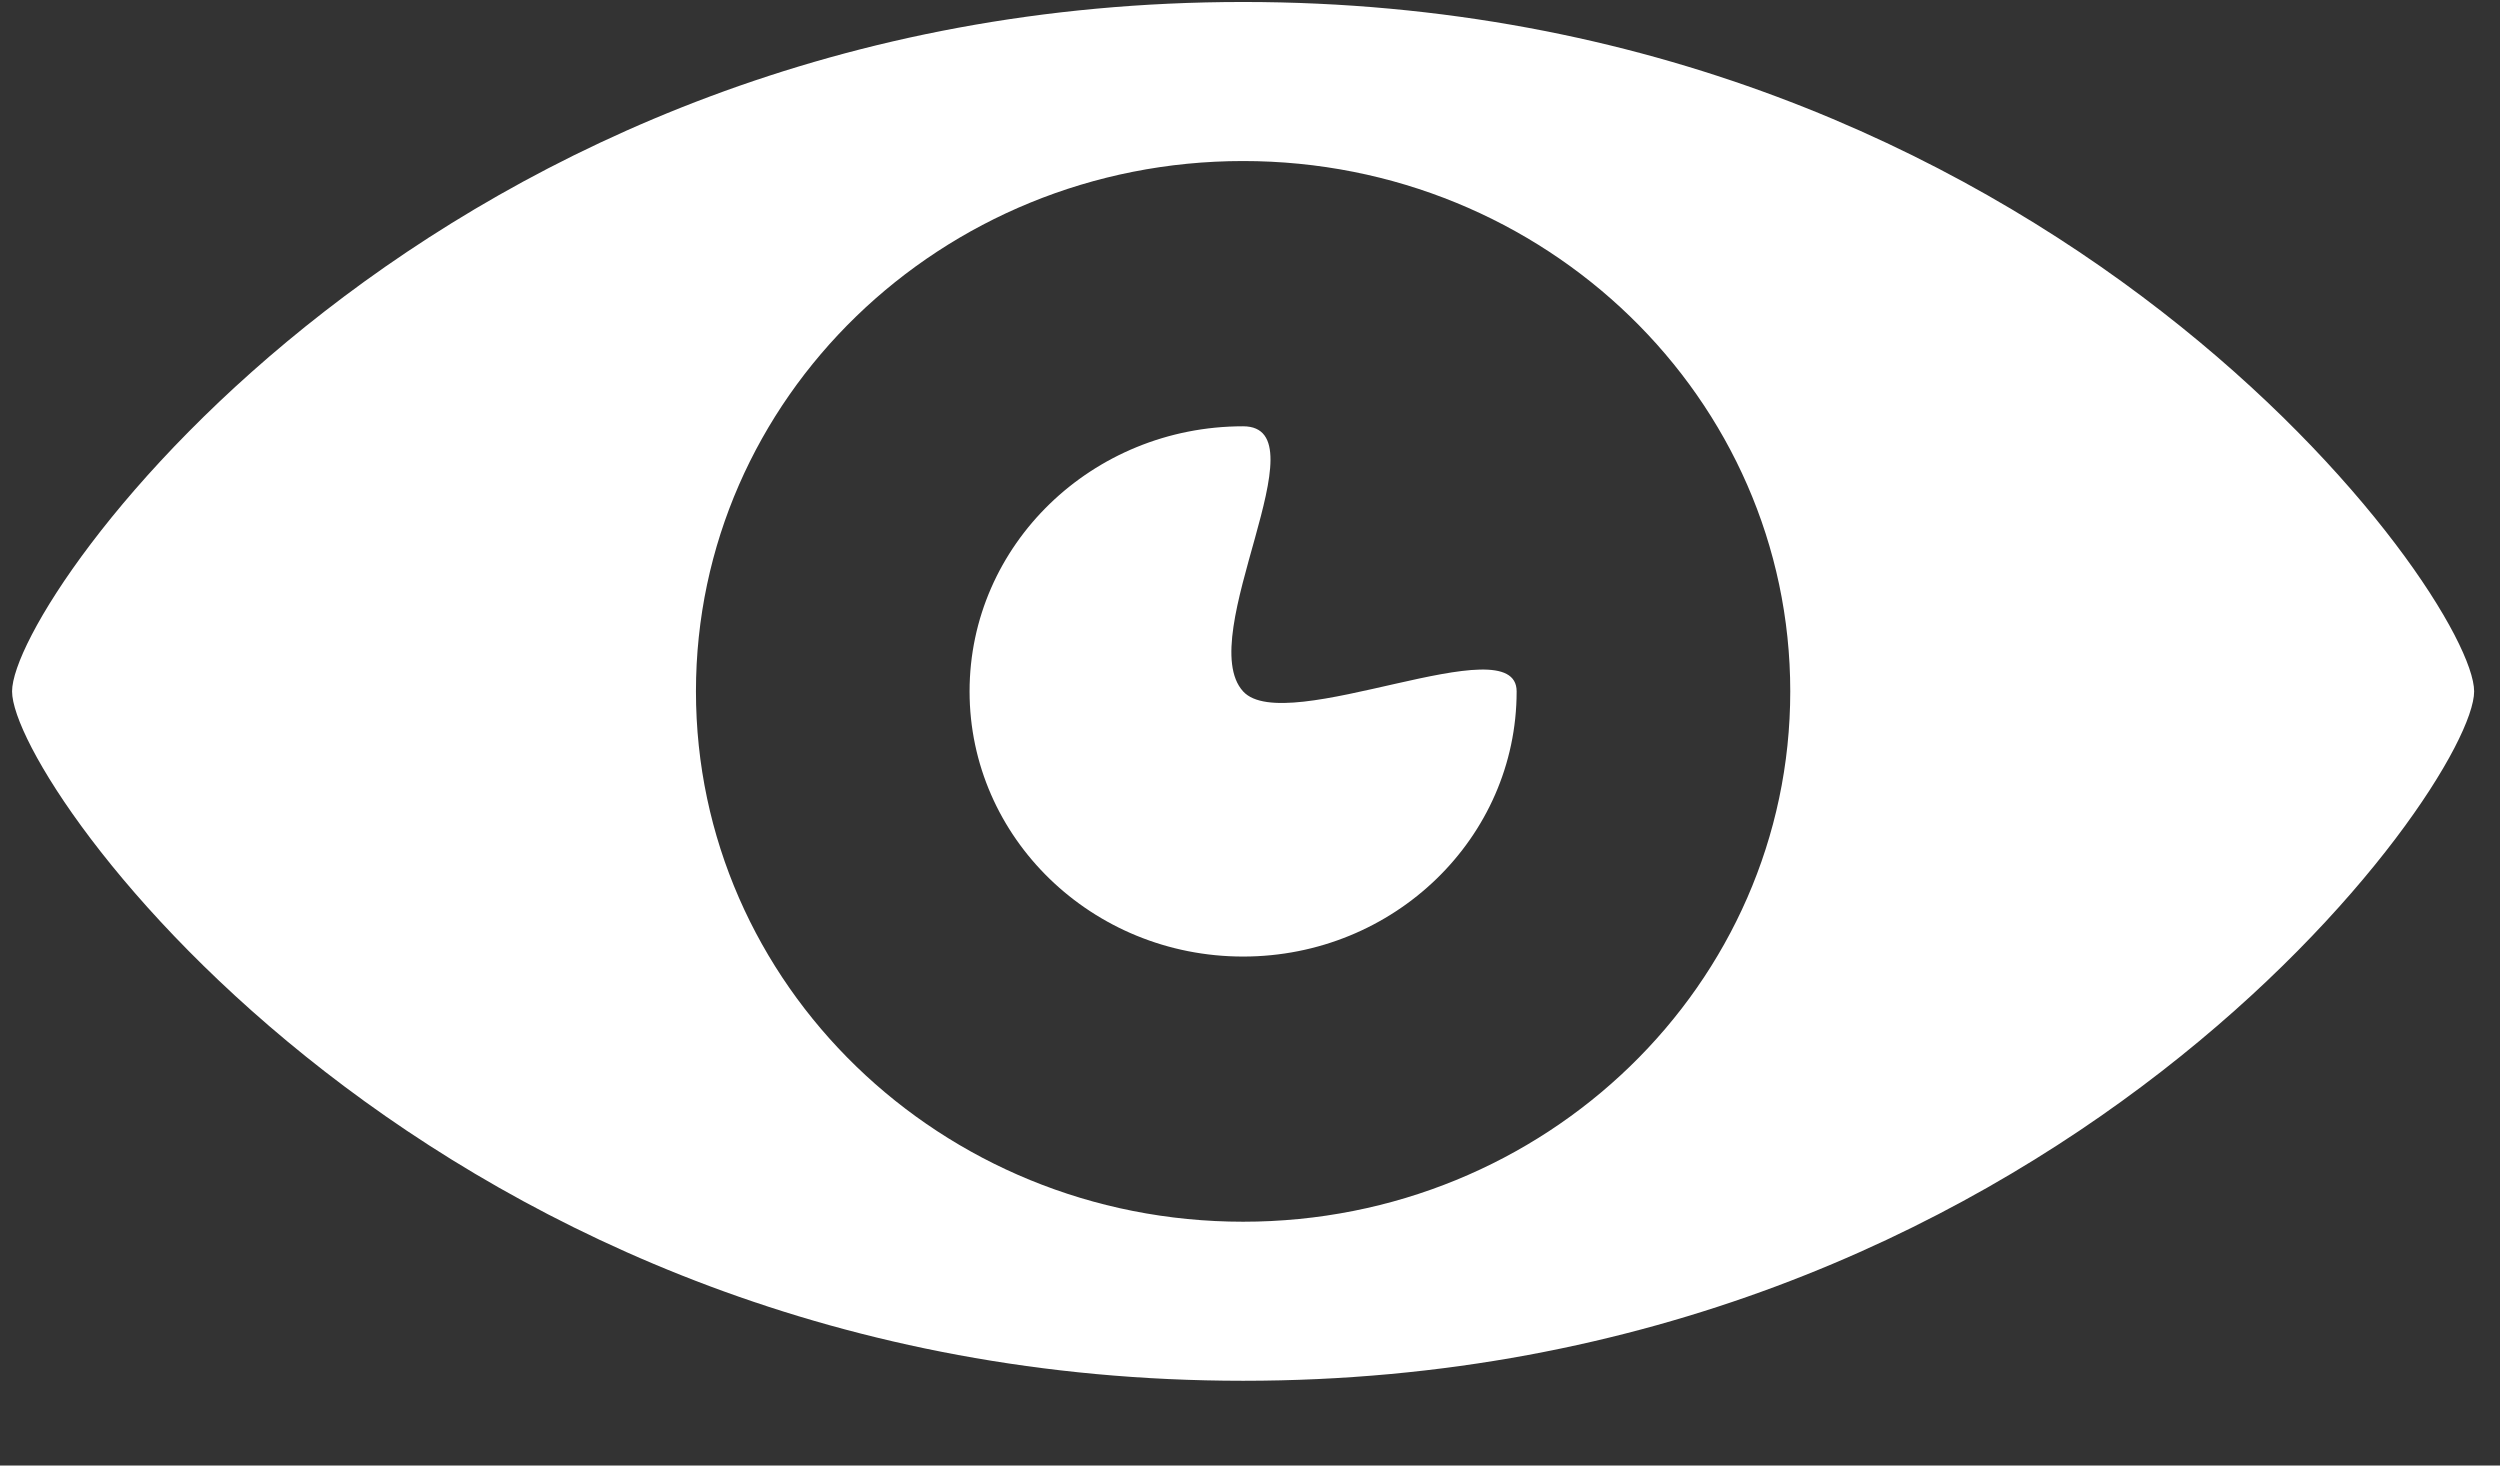 <svg id="icon-view" xmlns="http://www.w3.org/2000/svg" version="1.1" xmlns:xlink="http://www.w3.org/1999/xlink" xmlns:svgjs="http://svgjs.com/svgjs" width="29" height="17"><rect width="100%" height="100%" fill="#333333" stroke="none"/><defs id="SvgjsDefs1001"></defs><path id="SvgjsPath1007" d="M814.42 613.023C805.052 613.023 800.14 619.925 800.14 621.02C800.14 622.114 805.052 629.017 814.42 629.017C823.788 629.017 828.7 622.114 828.7 621.02C828.7 619.925 823.788 613.023 814.42 613.023ZM814.42 627.172C810.915 627.172 808.073 624.418 808.073 621.02C808.073 617.622 810.915 614.868 814.42 614.868C817.925 614.868 820.767 617.622 820.767 621.02C820.767 624.418 817.925 627.172 814.42 627.172ZM817.593 621.02C817.593 622.718 816.172 624.096 814.42 624.096C812.667 624.096 811.247 622.718 811.247 621.02C811.247 619.322 812.667 617.945 814.42 617.945C815.367 617.945 813.839 620.382 814.42 621.02C814.914 621.562 817.593 620.24 817.593 621.02Z " fill="#ffffff" transform="matrix(1,0,0,1,-800,-613)"></path></svg>